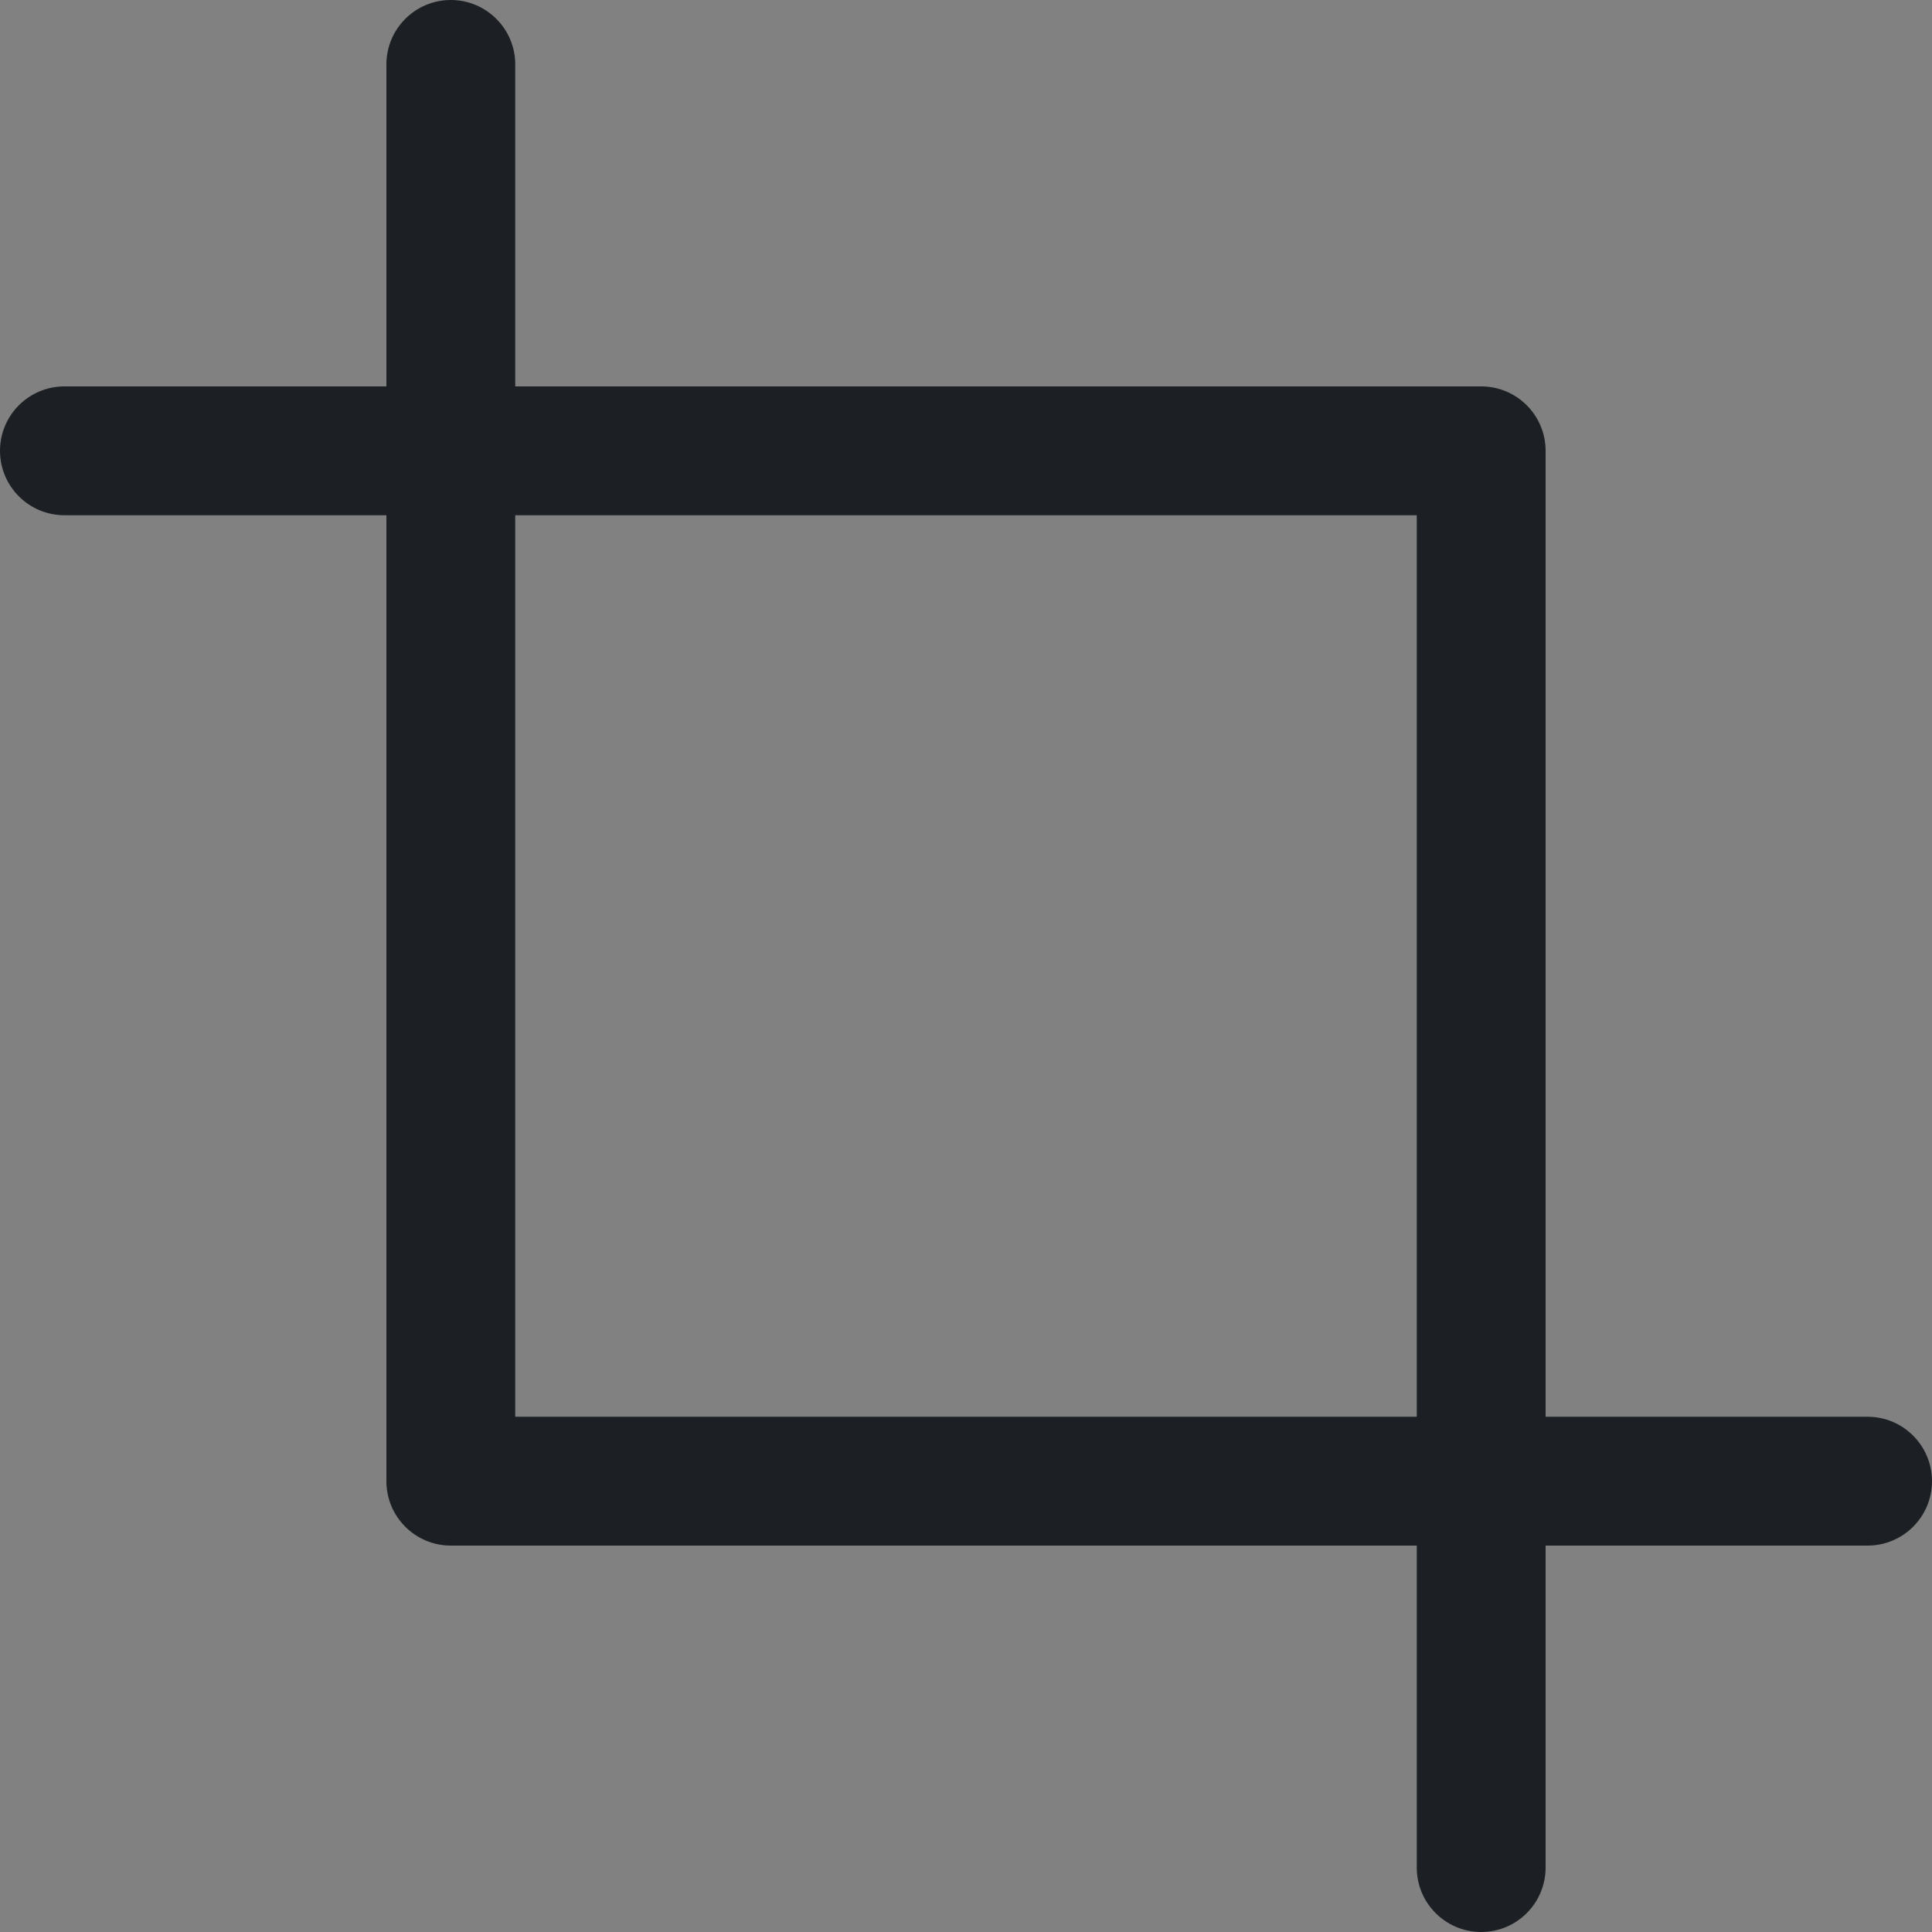 <svg width="16" height="16" viewBox="0 0 16 16" fill="none" xmlns="http://www.w3.org/2000/svg">
<rect x="0" y="0" width="16" height="16" fill="#808080" stroke="none"/>
<rect width="16" height="16" fill="white" fill-opacity="0.01"/>
<path fill-rule="evenodd" clip-rule="evenodd" d="M3.733 0C4.028 -1.28747e-08 4.267 0.239 4.267 0.533V3.2H12.267C12.561 3.2 12.8 3.439 12.8 3.733V11.733L15.467 11.733C15.761 11.733 16 11.972 16 12.267C16 12.561 15.761 12.8 15.467 12.8L12.8 12.8V15.467C12.8 15.761 12.561 16 12.267 16C11.972 16 11.733 15.761 11.733 15.467V12.8H3.733C3.439 12.8 3.2 12.561 3.2 12.267V4.267L0.533 4.267C0.239 4.267 -5.97624e-06 4.028 1.12185e-10 3.733C6.00826e-06 3.439 0.239 3.2 0.533 3.2L3.2 3.2V0.533C3.2 0.239 3.439 1.28757e-08 3.733 0ZM4.267 4.267V11.733H11.733V4.267H4.267Z" fill="#1C2024"/>
</svg>
